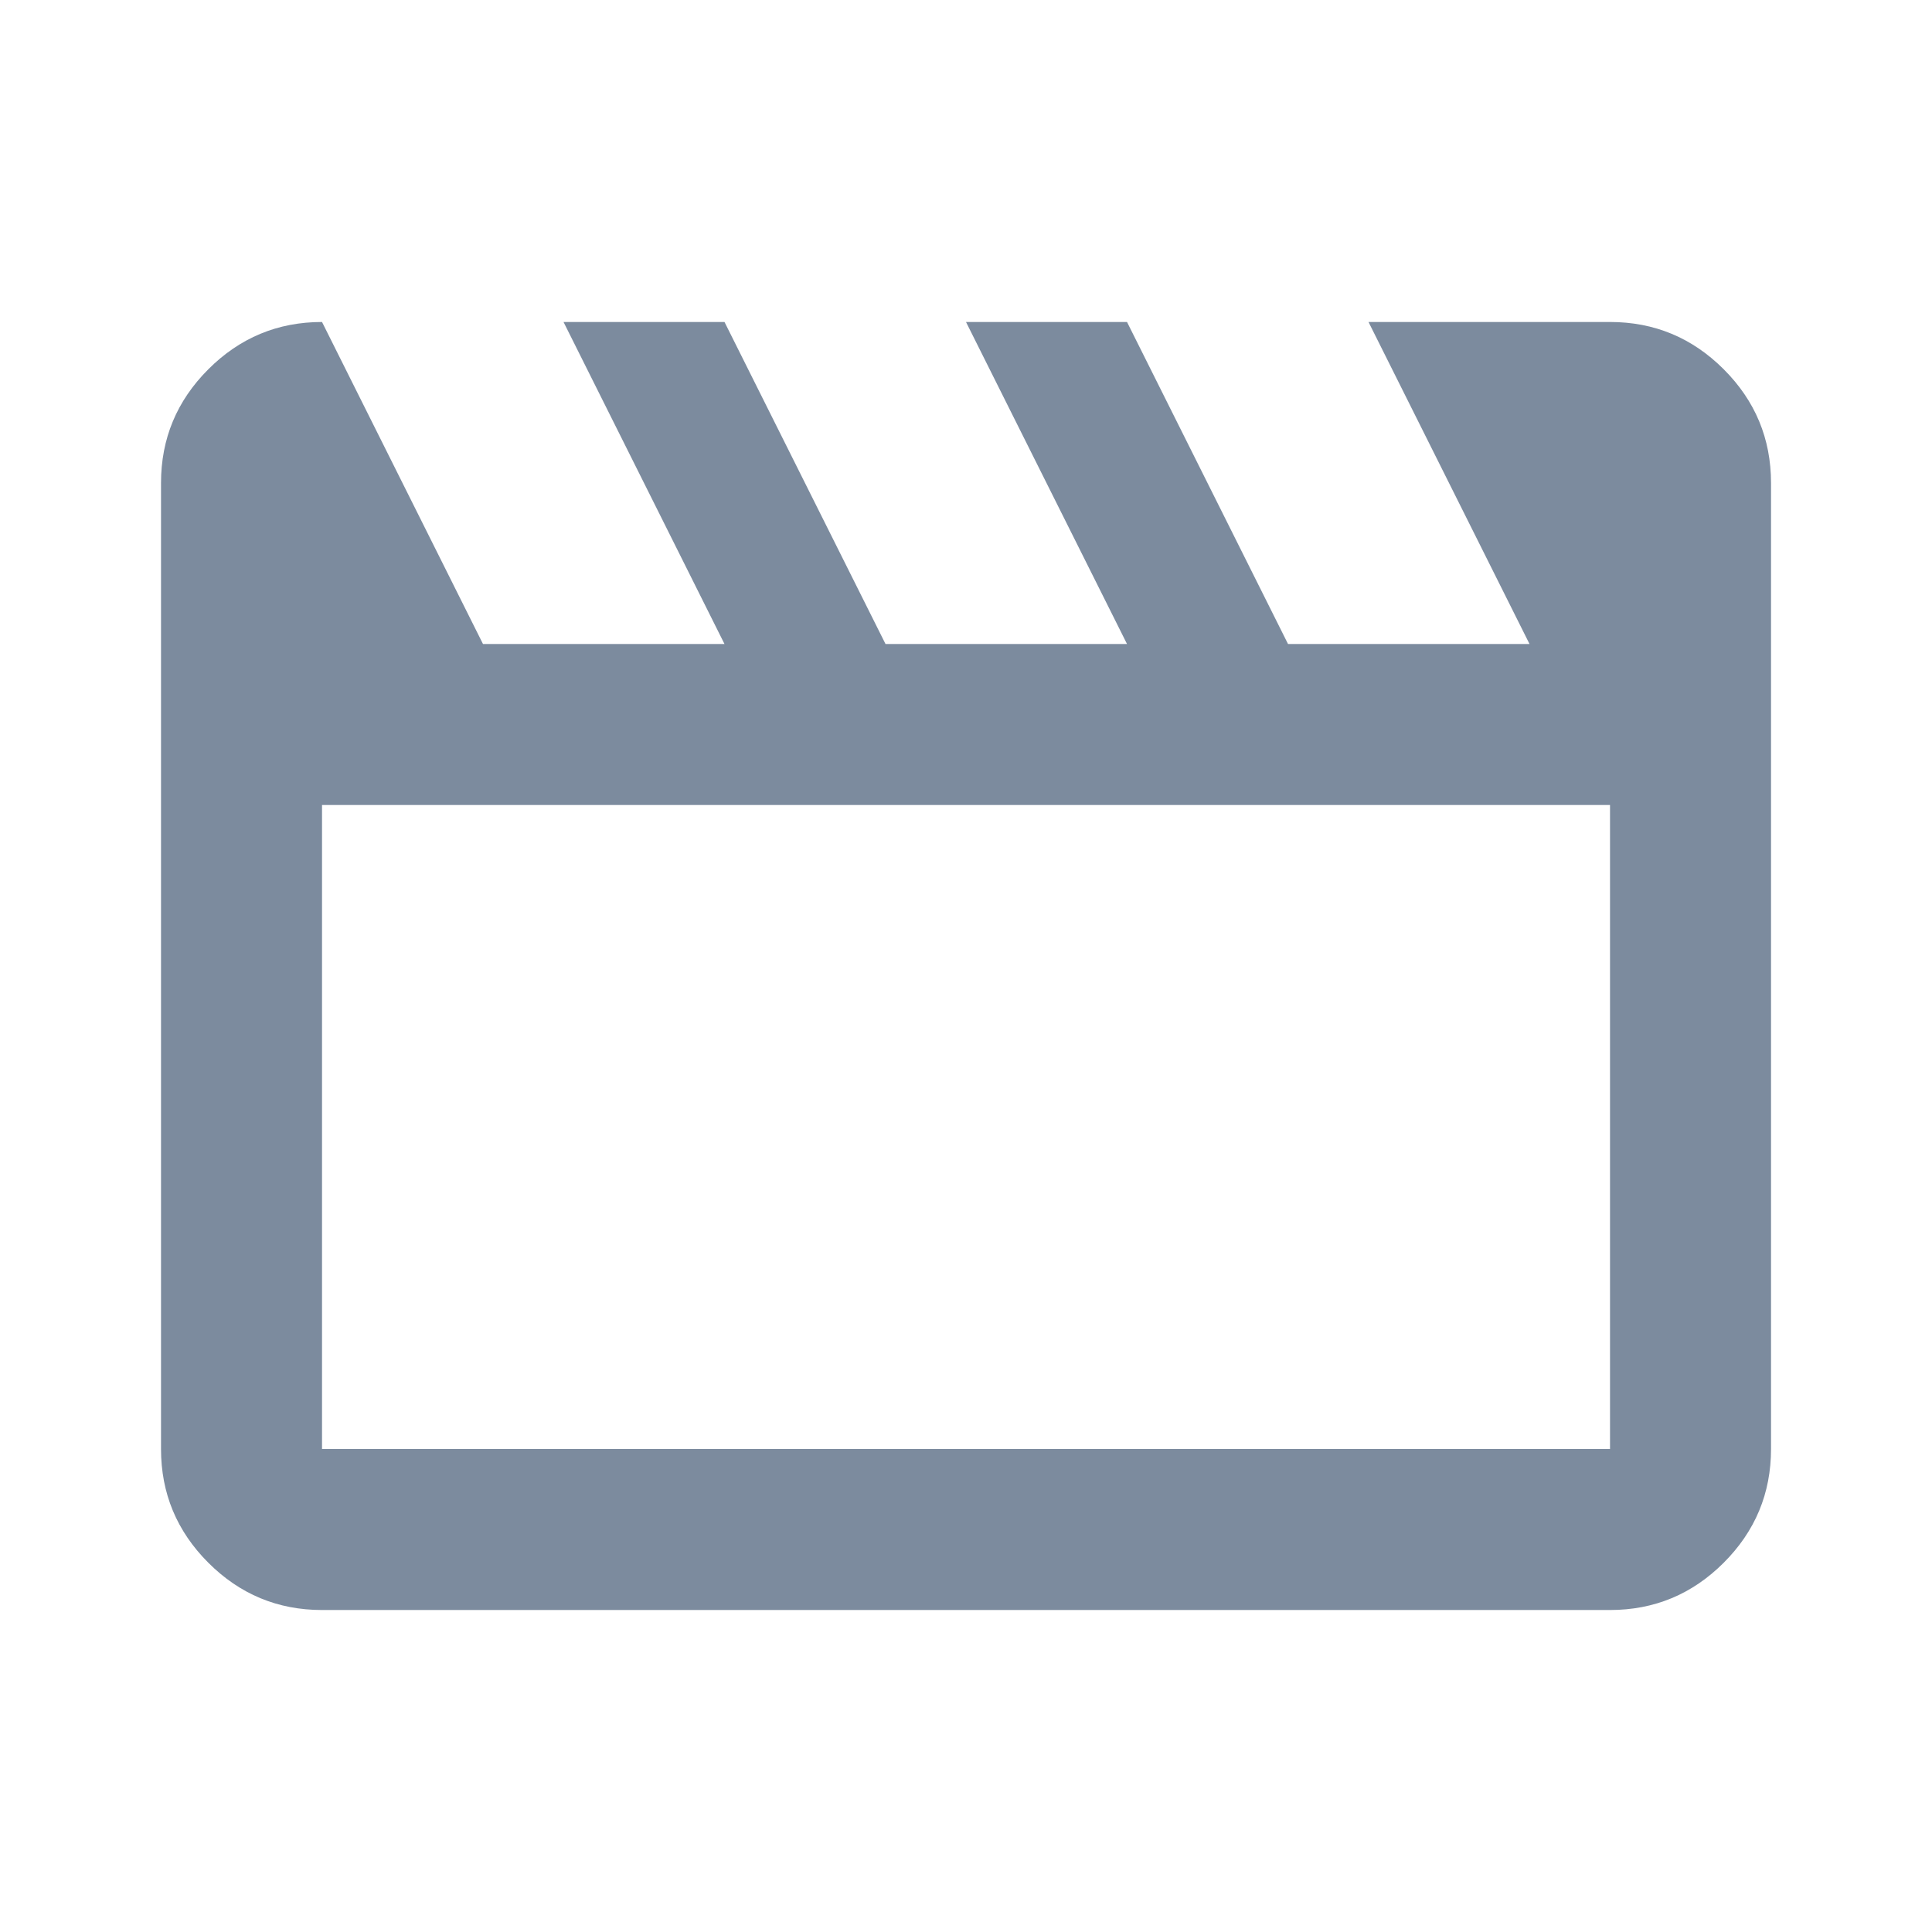 <svg width="50" height="50" viewBox="0 0 50 50" fill="none" xmlns="http://www.w3.org/2000/svg">
<mask id="mask0_465_2232" style="mask-type:alpha" maskUnits="userSpaceOnUse" x="0" y="0" width="50" height="50">
<rect width="50" height="50" fill="#D9D9D9"/>
</mask>
<g mask="url(#mask0_465_2232)">
<path d="M8.334 8.333L12.5 16.667H18.75L14.584 8.333H18.75L22.917 16.667H29.167L25 8.333H29.167L33.334 16.667H39.584L35.417 8.333H41.667C42.813 8.333 43.794 8.741 44.61 9.557C45.426 10.373 45.834 11.354 45.834 12.5V37.5C45.834 38.646 45.426 39.627 44.61 40.443C43.794 41.259 42.813 41.667 41.667 41.667H8.334C7.188 41.667 6.207 41.259 5.391 40.443C4.575 39.627 4.167 38.646 4.167 37.5V12.5C4.167 11.354 4.575 10.373 5.391 9.557C6.207 8.741 7.188 8.333 8.334 8.333ZM8.334 20.833V37.5H41.667V20.833H8.334Z" fill="#112D4E" fill-opacity="0.55"/>
</g>
</svg>
